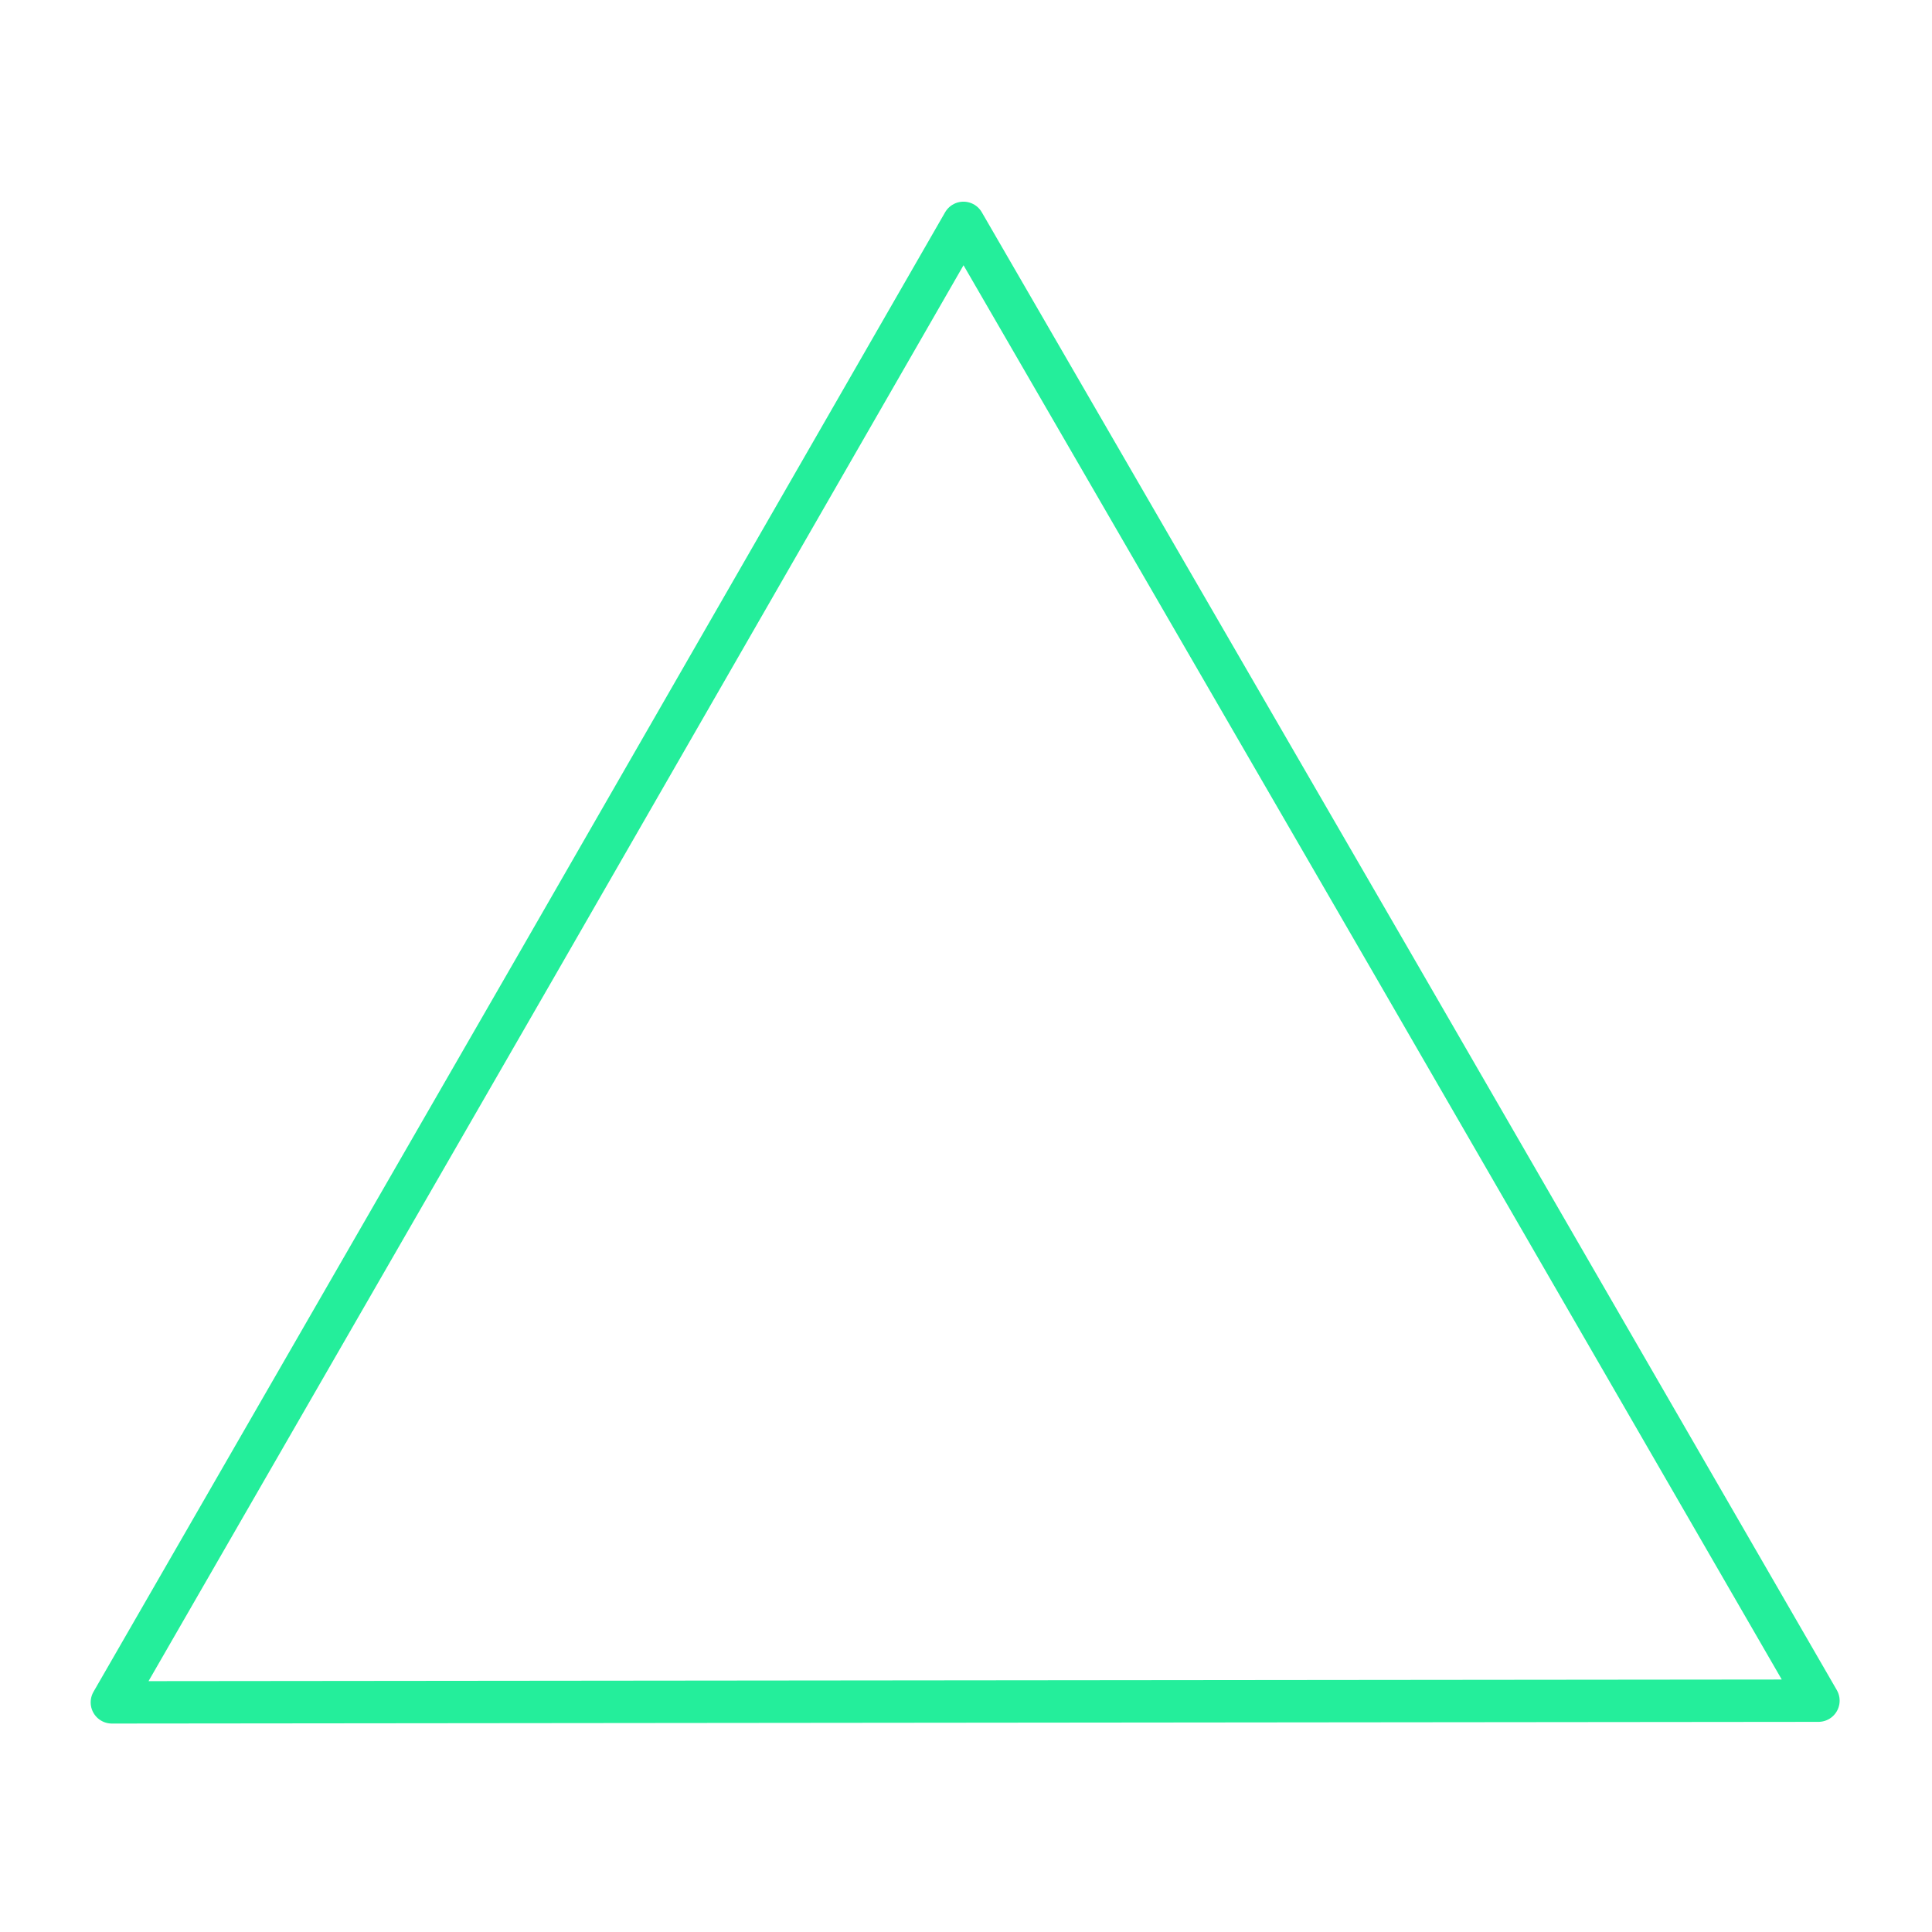 <?xml version="1.0" encoding="utf-8"?>
<!-- Generator: Adobe Illustrator 23.0.3, SVG Export Plug-In . SVG Version: 6.00 Build 0)  -->
<svg version="1.1" id="Layer_1" xmlns="http://www.w3.org/2000/svg" xmlns:xlink="http://www.w3.org/1999/xlink" x="0px" y="0px"
	 viewBox="0 0 228 228" style="enable-background:new 0 0 228 228;" xml:space="preserve">
<style type="text/css">
	.st0{fill:none;stroke:#24EE9B;stroke-width:5;stroke-linecap:round;stroke-linejoin:round;stroke-miterlimit:10;}
</style>
<polygon class="st0" points="164.2,113.5 113.7,26.3 63.5,113.6 13.2,200.9 113.9,200.8 214.6,200.7 "/>
</svg>
